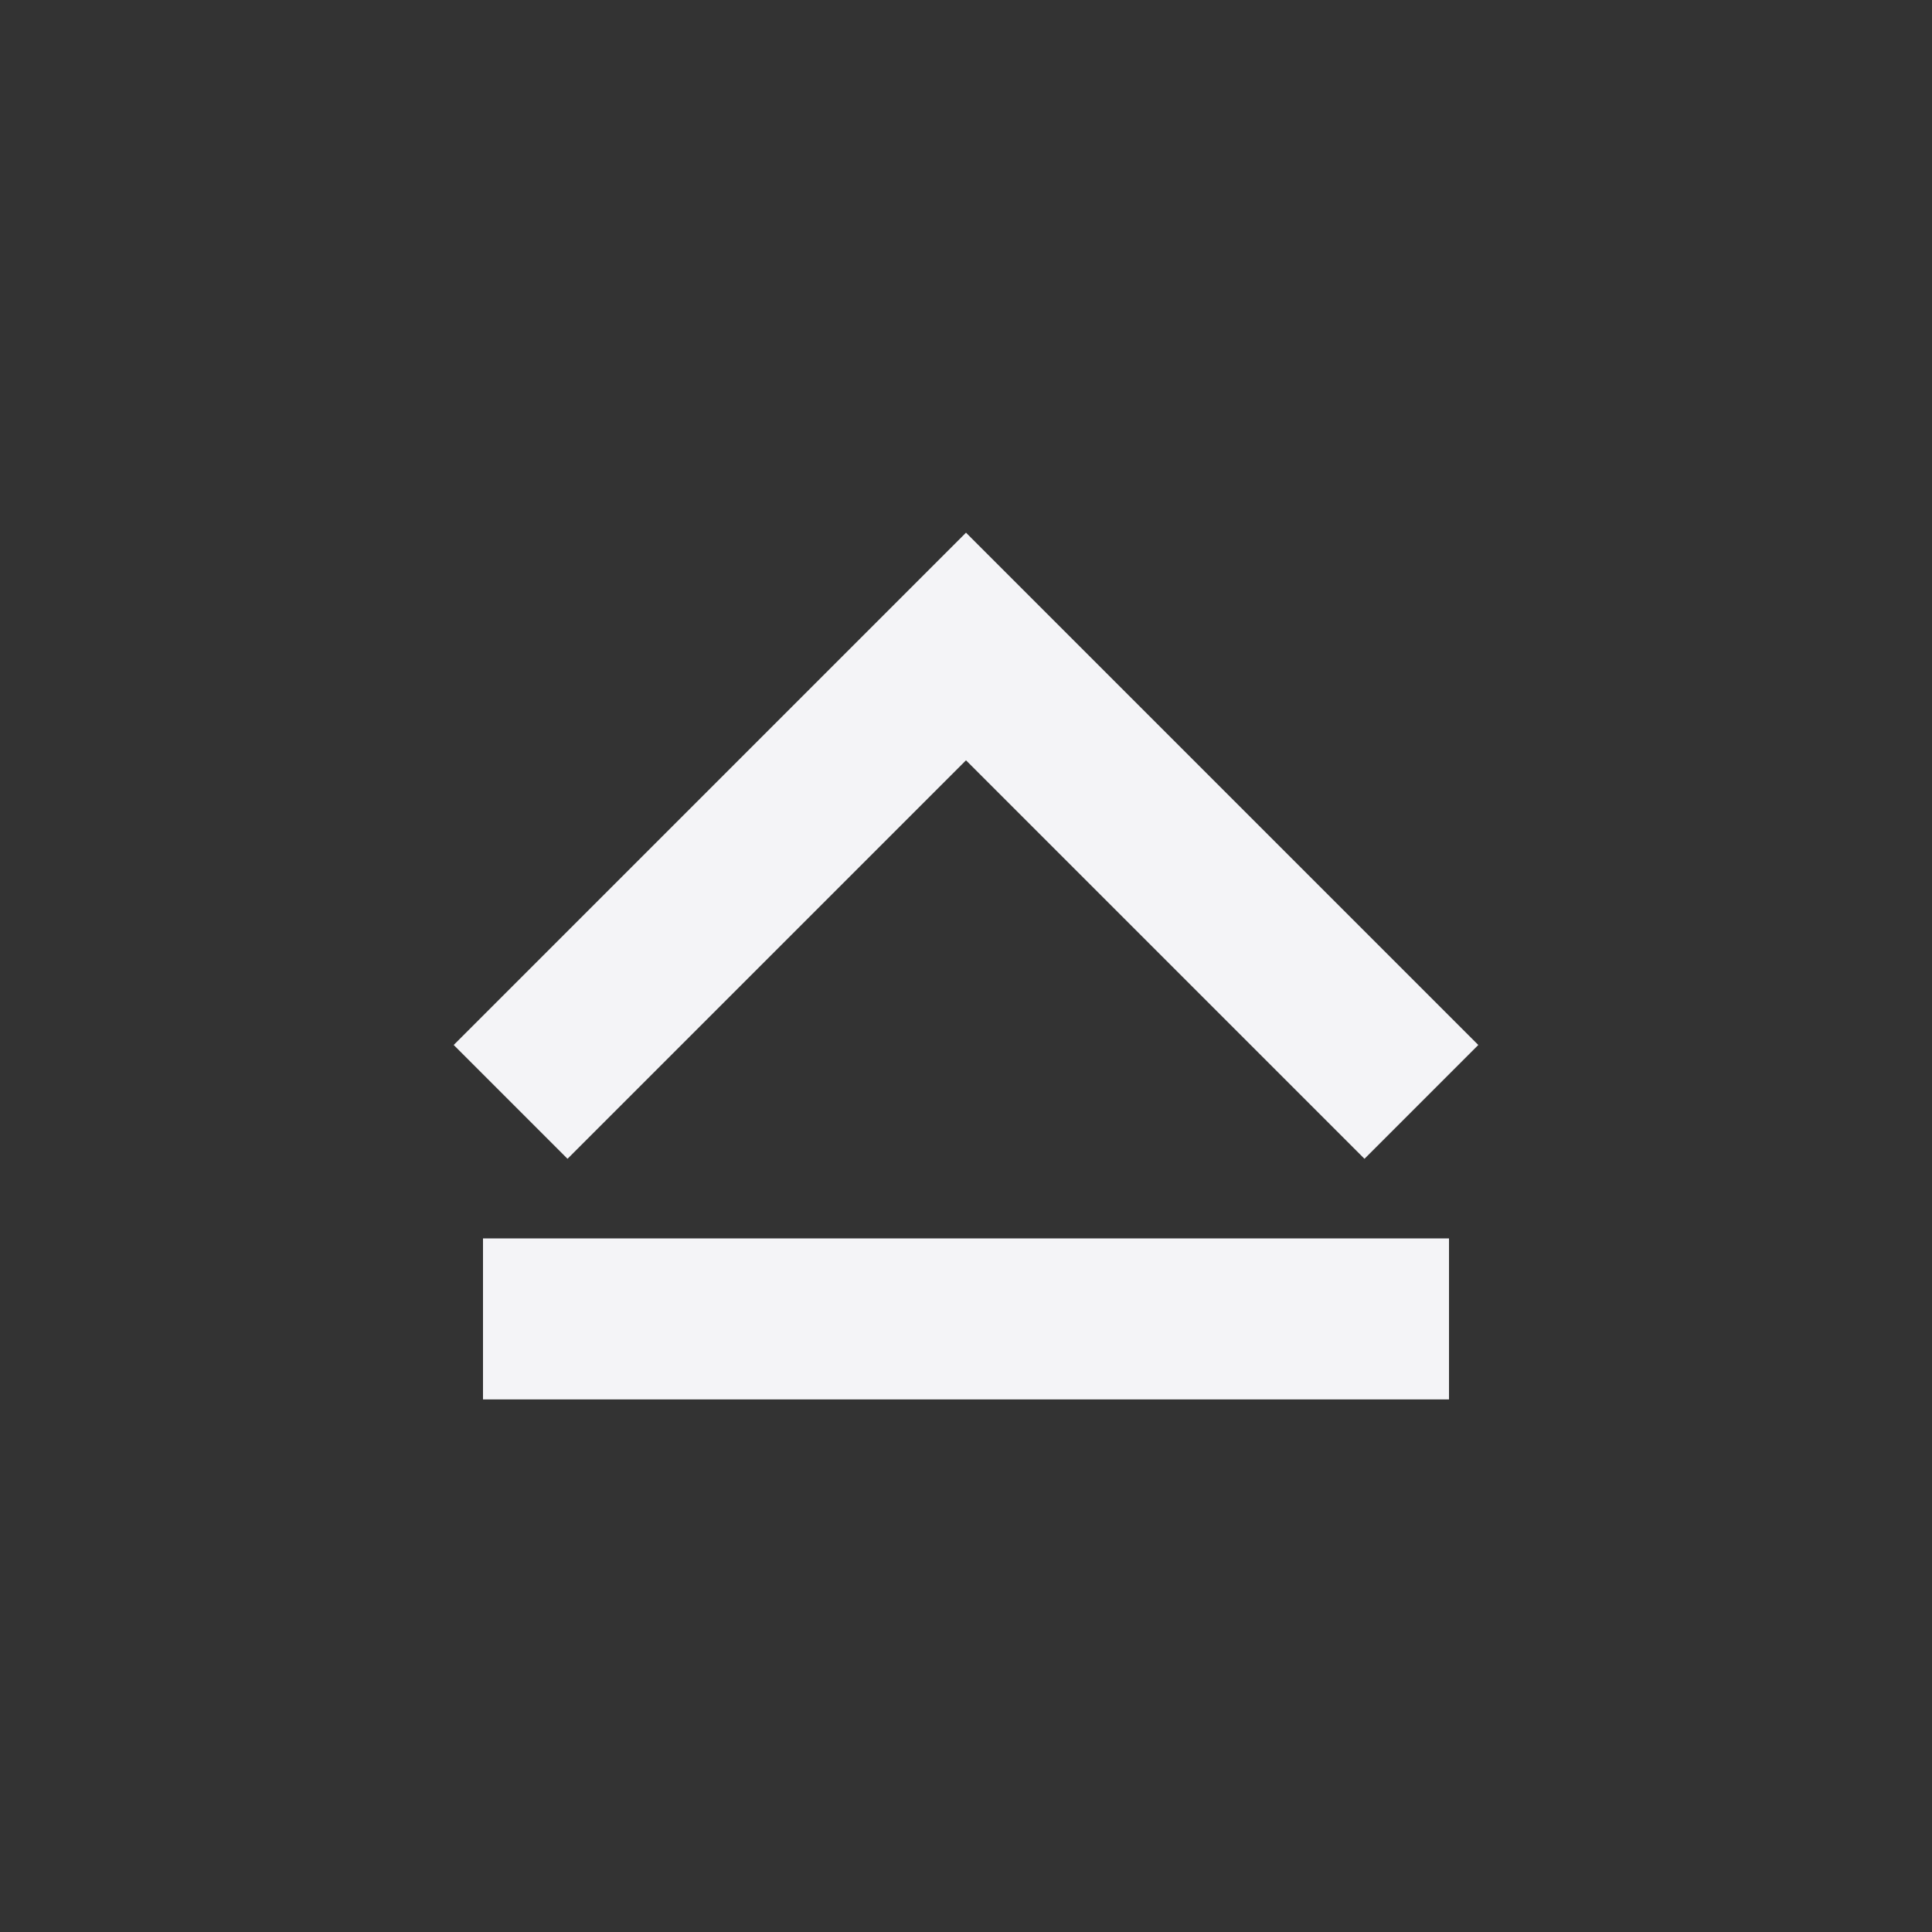 <svg fill="none" height="24" viewBox="0 0 24 24" width="24" xmlns="http://www.w3.org/2000/svg"><rect x="0" y="0" width="24" height="24" fill="#333333" stroke="none"/><g fill="#f4f4f7"><path d="m16.95 14.395 1.414-1.414-6.364-6.364-6.364 6.364 1.414 1.414 4.95-4.95z"/><path d="m6 17.384h12v-2h-12z"/></g></svg>